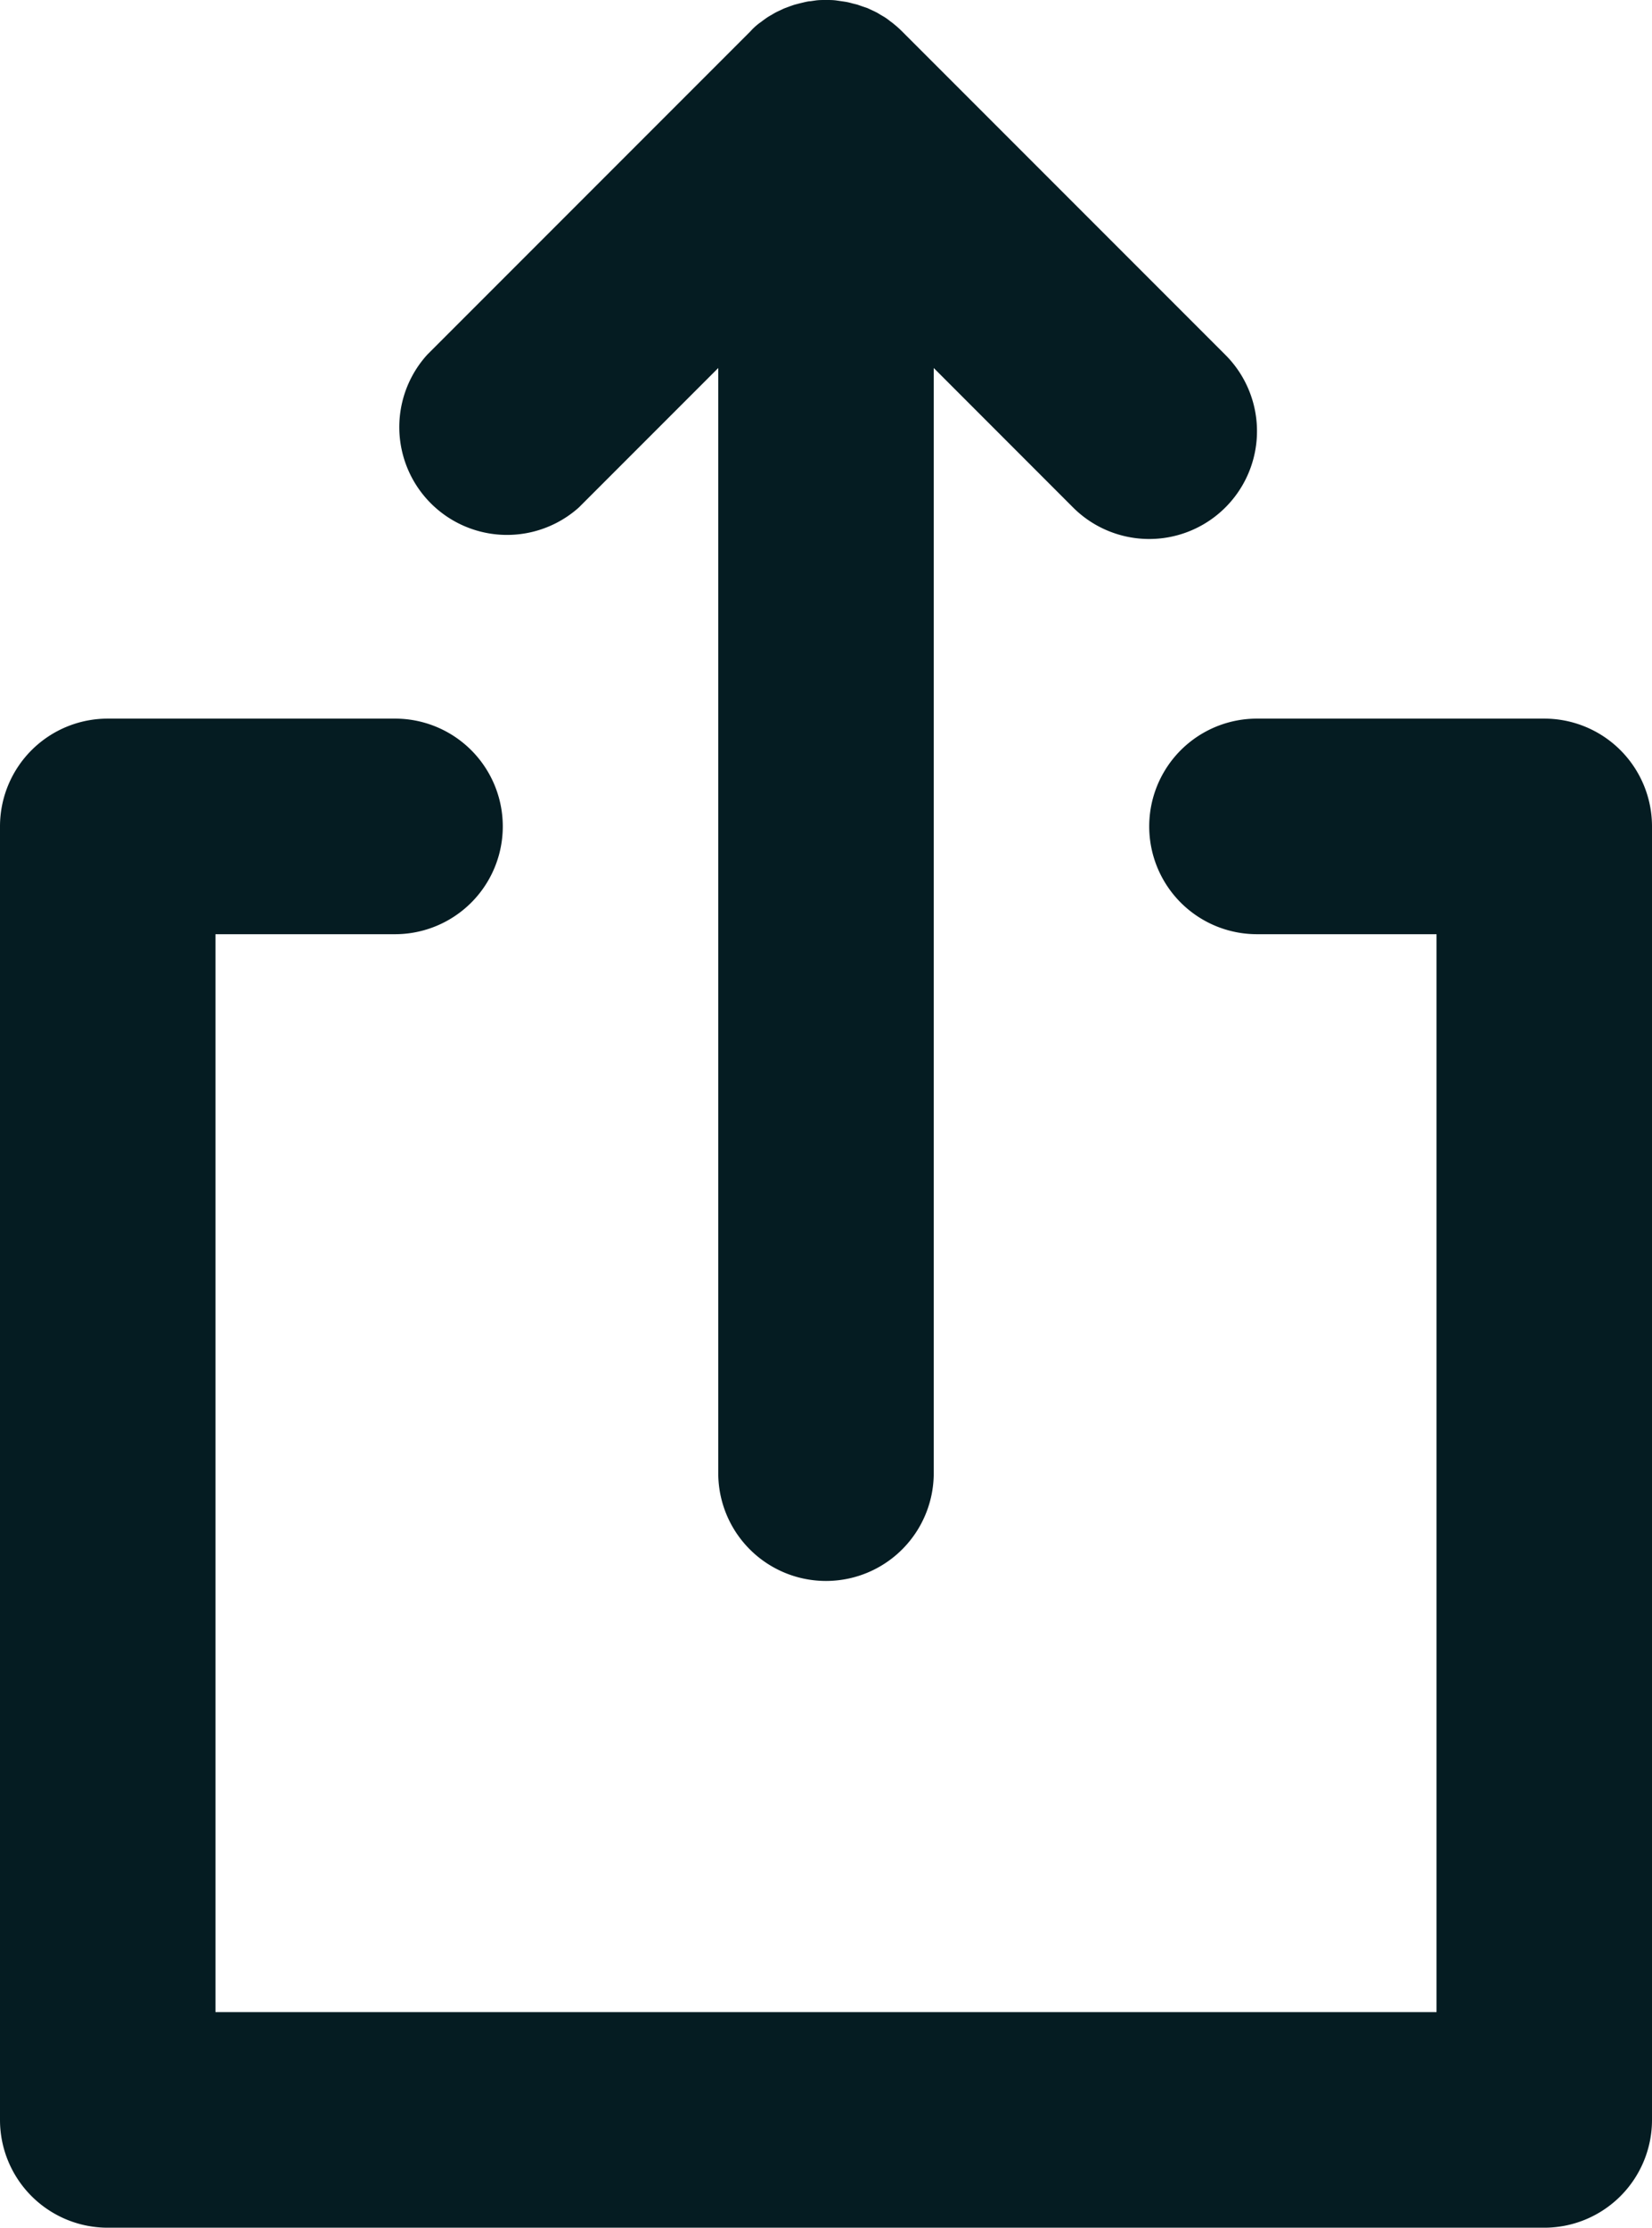 <svg xmlns="http://www.w3.org/2000/svg" width="230" height="310" viewBox="0 0 230 310">
  <title>share</title>
  <g>
    <path d="M80.6,70.61,100,51.21V205a15,15,0,0,0,30,0V51.21l19.39,19.4a15,15,0,0,0,21.22-21.22l-45-45a13.07,13.07,0,0,0-1.11-1A6.13,6.13,0,0,0,124,3c-.22-.17-.43-.34-.67-.5s-.42-.26-.63-.38-.41-.26-.62-.37-.44-.22-.66-.32l-.67-.31L120.09.9l-.74-.26L118.7.48c-.26-.07-.51-.14-.77-.19s-.51-.08-.76-.12l-.69-.1C116,0,115.55,0,115.09,0h-.18c-.46,0-.93,0-1.39.07l-.68.1c-.26,0-.52.07-.77.12l-.75.18-.68.18c-.24.07-.47.16-.71.24l-.67.25c-.22.09-.43.2-.65.3s-.46.21-.68.33-.4.24-.6.35-.45.26-.66.41-.42.3-.63.46-.37.26-.55.41c-.37.3-.71.62-1,.95l0,0-45,45A15,15,0,0,0,80.6,70.61Z" style="fill: #051c22"/>
    <path d="M215,100H175a15,15,0,0,0,0,30h25V280H30V130H55a15,15,0,0,0,0-30H15A15,15,0,0,0,0,115V295a15,15,0,0,0,15,15H215a15,15,0,0,0,15-15V115A15,15,0,0,0,215,100Z" style="fill: #051c22"/>
  </g>
</svg>
